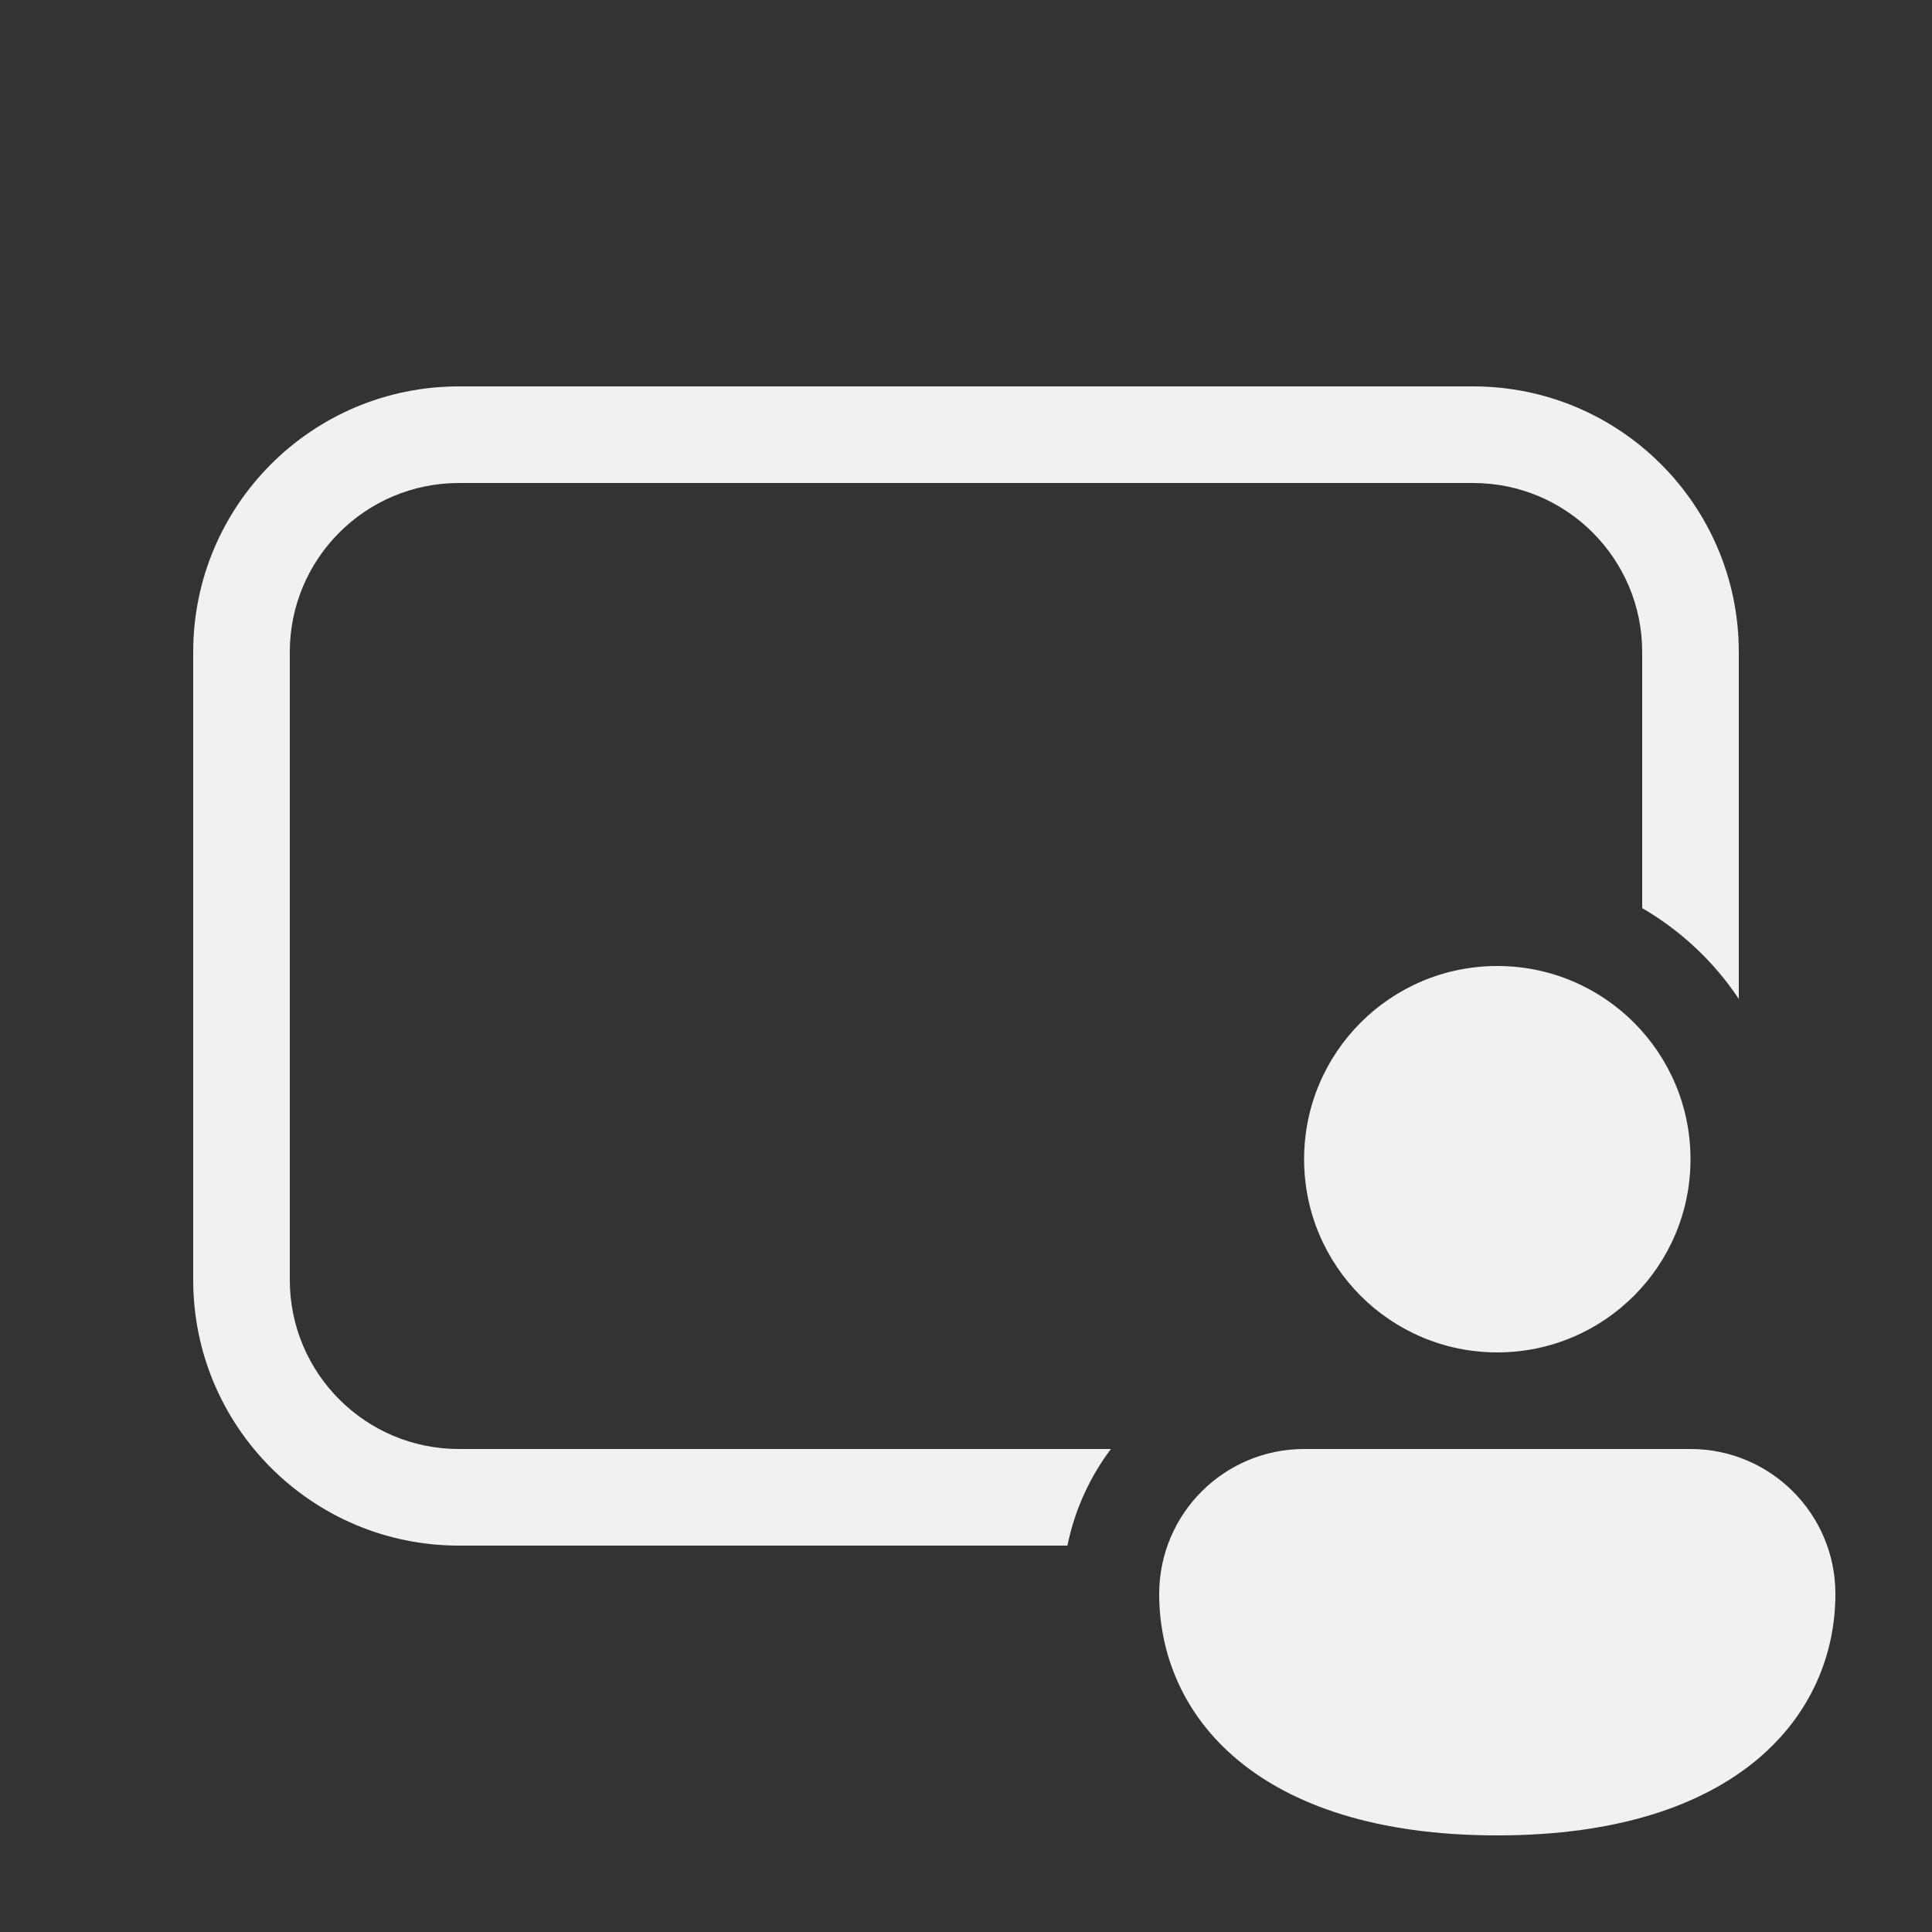 <svg width="20" height="20" viewBox="0 0 20 20" fill="none" xmlns="http://www.w3.org/2000/svg">
<rect x="0" y="0" width="20" height="20" fill="#333333" stroke="none"/>
<path d="M4.75 4C3.231 4 2 5.231 2 6.75V13.25C2 14.769 3.231 16 4.75 16H11.05C11.125 15.631 11.281 15.291 11.5 15H4.75C3.784 15 3 14.216 3 13.25V6.75C3 5.784 3.784 5 4.75 5H15.25C16.216 5 17 5.784 17 6.75V9.401C17.401 9.634 17.744 9.956 18 10.341V6.75C18 5.231 16.769 4 15.25 4H4.75ZM17.5 12C17.5 13.105 16.605 14 15.5 14C14.395 14 13.5 13.105 13.5 12C13.5 10.895 14.395 10 15.5 10C16.605 10 17.5 10.895 17.5 12ZM19 16.5C19 17.745 18 19 15.5 19C13 19 12 17.75 12 16.5C12 15.672 12.672 15 13.5 15H17.5C18.328 15 19 15.672 19 16.5Z" fill="#F1F1F1"/>
</svg>
